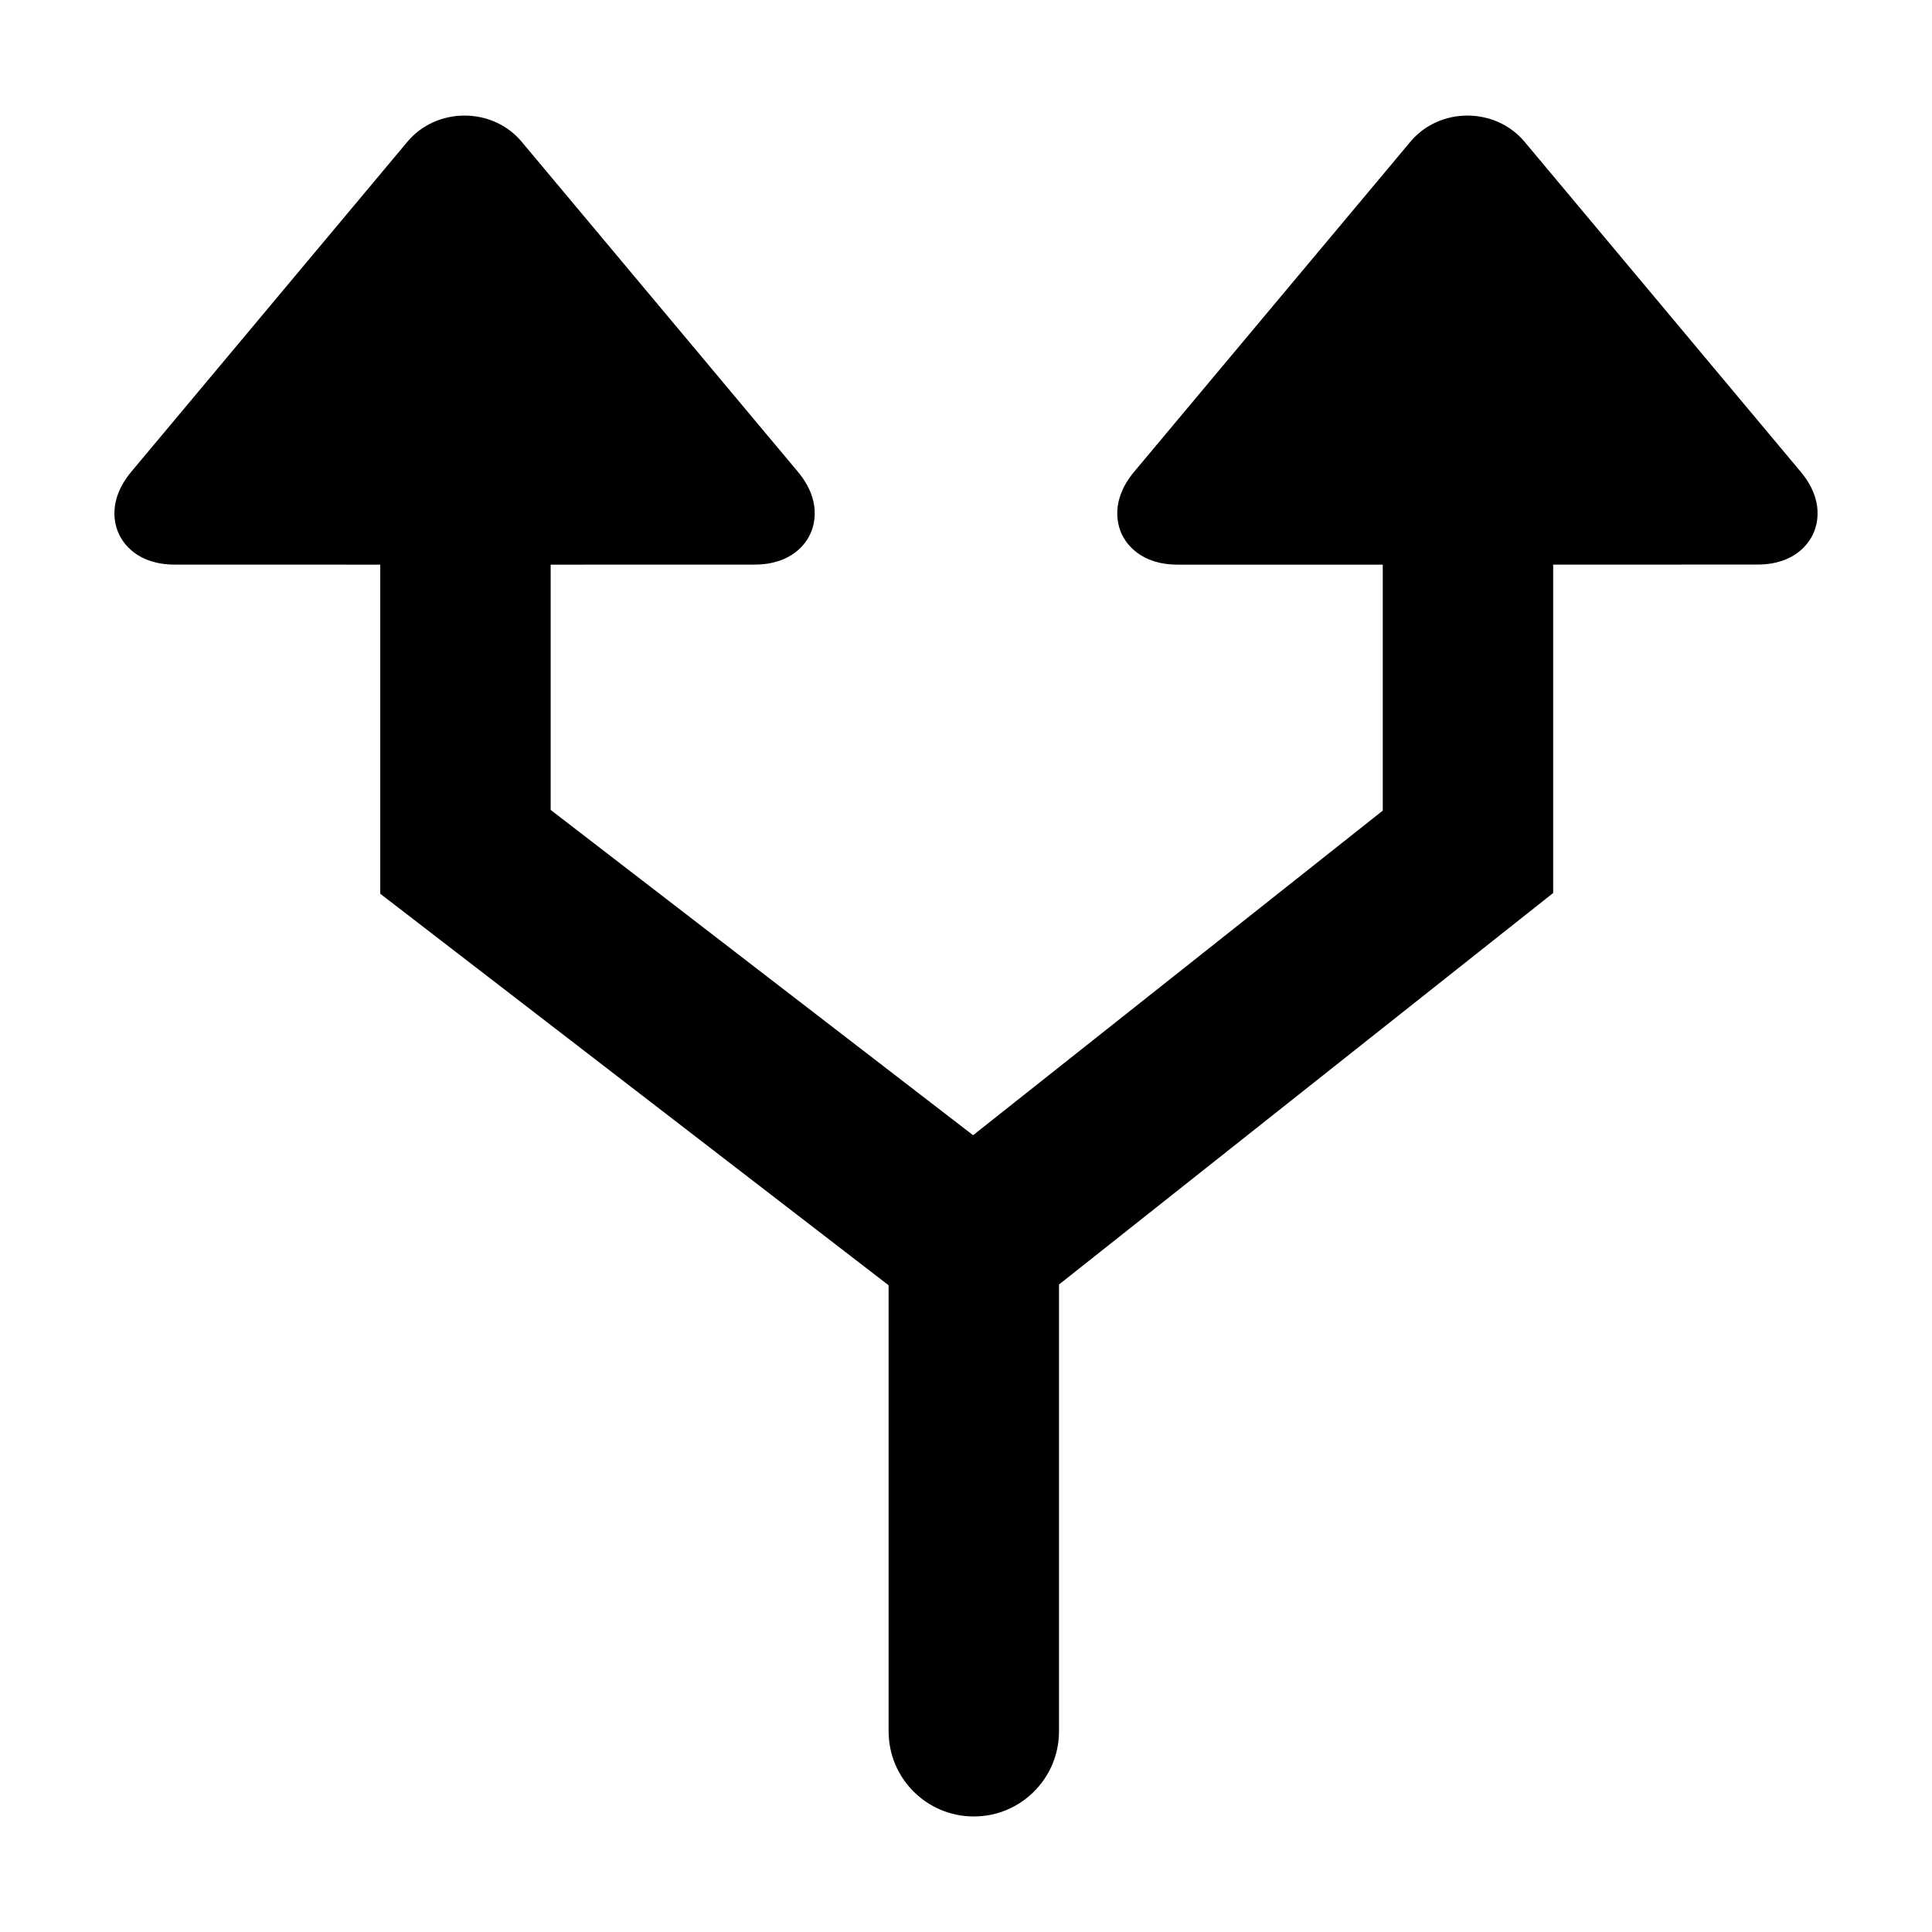 <?xml version="1.0" encoding="utf-8"?>
<!-- Generator: Adobe Illustrator 15.1.0, SVG Export Plug-In . SVG Version: 6.00 Build 0)  -->
<!DOCTYPE svg PUBLIC "-//W3C//DTD SVG 1.1//EN" "http://www.w3.org/Graphics/SVG/1.1/DTD/svg11.dtd">
<svg version="1.1" id="Layer_1" xmlns="http://www.w3.org/2000/svg" xmlns:xlink="http://www.w3.org/1999/xlink" x="0px" y="0px"
	 width="56.69px" height="56.69px" viewBox="0 0 56.69 56.69" enable-background="new 0 0 56.69 56.69" xml:space="preserve">
<path d="M53.201,15.67c-0.127,0.27-0.537,0.896-1.641,0.896l-5.986,0.001v9.636l-14.5,11.488v13.109c0,1.381-1.119,2.5-2.5,2.5
	s-2.5-1.119-2.5-2.5V37.713L11.158,26.225v-9.657l-6.027-0.001c-1.104,0-1.516-0.627-1.641-0.896
	c-0.127-0.27-0.342-0.986,0.365-1.832l8.098-9.678c0.857-1.025,2.496-1.027,3.354-0.002l8.102,9.68
	c0.707,0.846,0.492,1.563,0.365,1.832c-0.125,0.27-0.537,0.896-1.641,0.896l-5.975,0.001v7.197l12.395,9.545l12.021-9.524v-7.218
	h-6.018c-1.104,0-1.514-0.627-1.641-0.896c-0.125-0.27-0.342-0.987,0.367-1.833l8.102-9.679c0.857-1.025,2.492-1.025,3.352,0.001
	l8.098,9.678C53.543,14.683,53.326,15.4,53.201,15.67z"/>
</svg>
